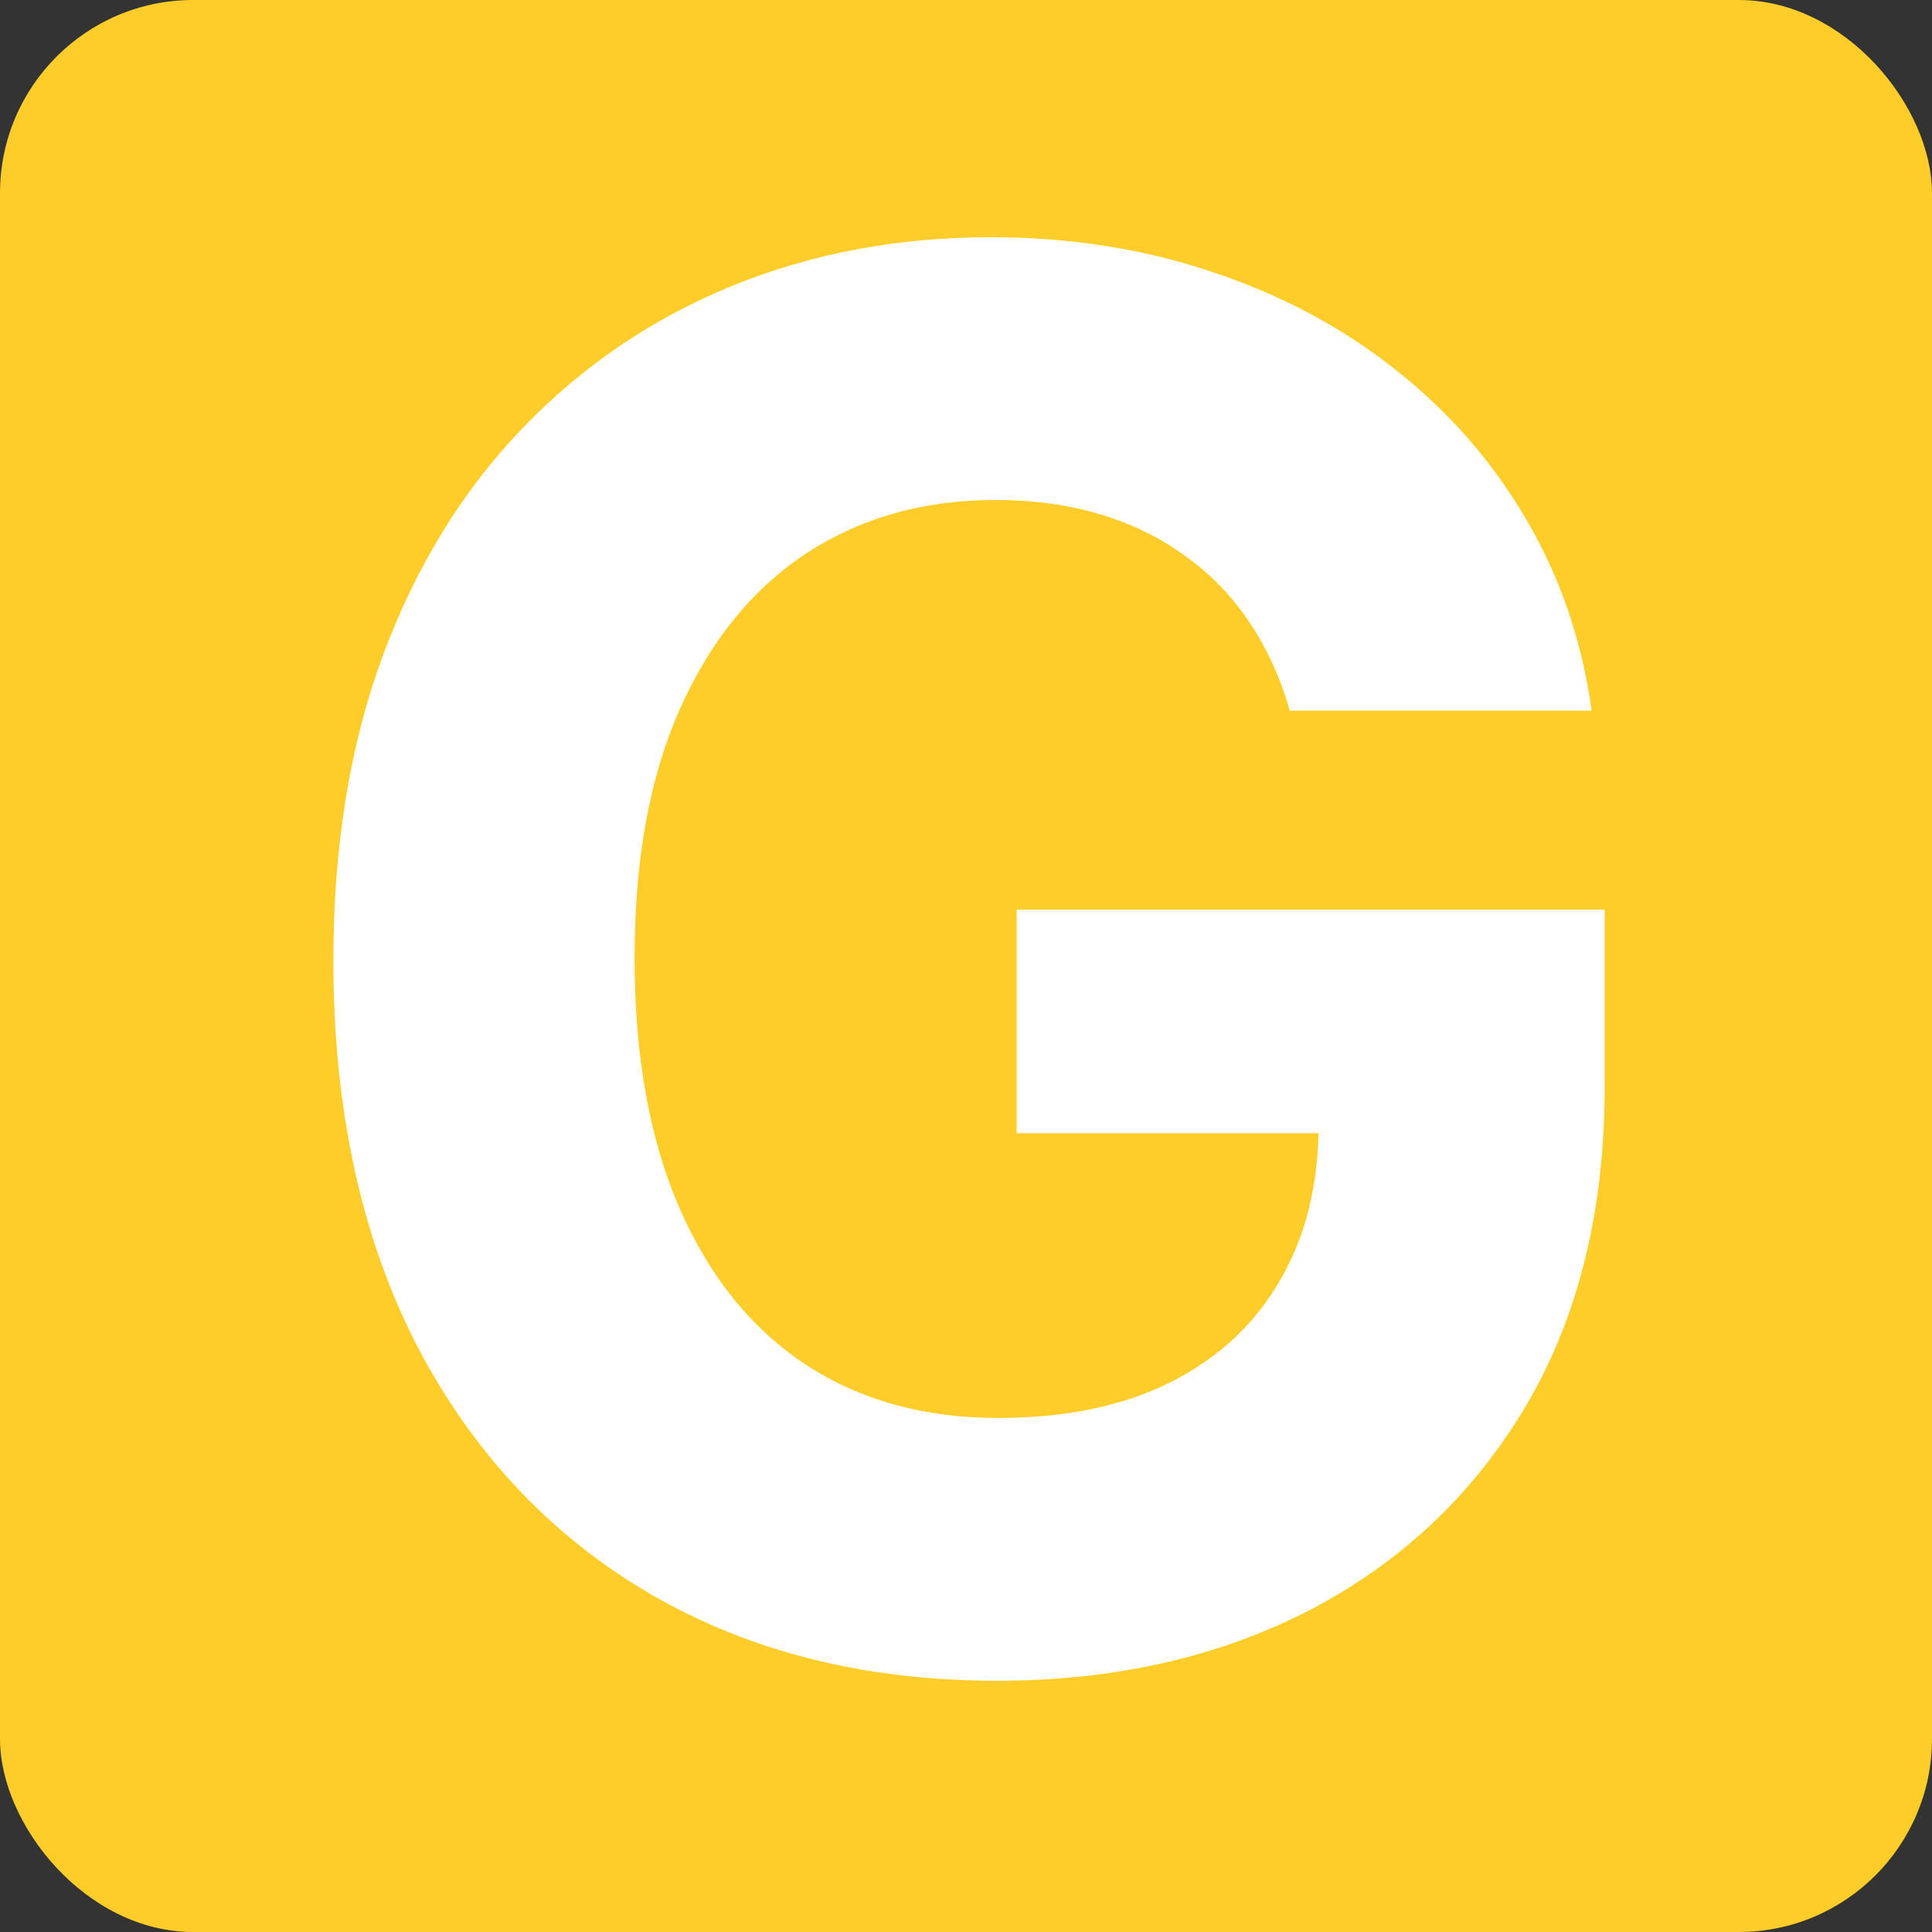 <svg width="200" height="200" viewBox="0 0 200 200" fill="none" xmlns="http://www.w3.org/2000/svg">
<rect x="0" y="0" width="200" height="200" fill="#333333" stroke="none"/>
<rect width="200" height="200" rx="20" fill="#FFCD29"/>
<path d="M133.517 73.562C132.522 70.106 131.126 67.052 129.326 64.401C127.527 61.702 125.325 59.429 122.721 57.582C120.164 55.688 117.229 54.244 113.914 53.25C110.647 52.256 107.025 51.758 103.048 51.758C95.614 51.758 89.08 53.605 83.446 57.298C77.859 60.992 73.502 66.365 70.377 73.421C67.252 80.428 65.69 88.998 65.69 99.131C65.69 109.263 67.229 117.881 70.306 124.983C73.384 132.085 77.74 137.507 83.375 141.247C89.009 144.94 95.662 146.787 103.332 146.787C110.292 146.787 116.234 145.556 121.159 143.094C126.13 140.584 129.918 137.057 132.522 132.511C135.174 127.966 136.5 122.592 136.5 116.389L142.75 117.312H105.25V94.159H166.116V112.483C166.116 125.267 163.417 136.252 158.02 145.438C152.622 154.576 145.188 161.631 135.718 166.602C126.249 171.527 115.406 173.989 103.19 173.989C89.554 173.989 77.575 170.982 67.252 164.969C56.931 158.908 48.881 150.314 43.105 139.188C37.376 128.013 34.511 114.756 34.511 99.415C34.511 87.625 36.216 77.114 39.625 67.881C43.081 58.6 47.911 50.74 54.113 44.301C60.316 37.862 67.537 32.961 75.775 29.599C84.014 26.238 92.939 24.557 102.551 24.557C110.789 24.557 118.46 25.764 125.562 28.179C132.664 30.546 138.962 33.908 144.454 38.264C149.994 42.62 154.516 47.805 158.02 53.818C161.523 59.784 163.772 66.365 164.767 73.562H133.517Z" fill="white"/>
</svg>

